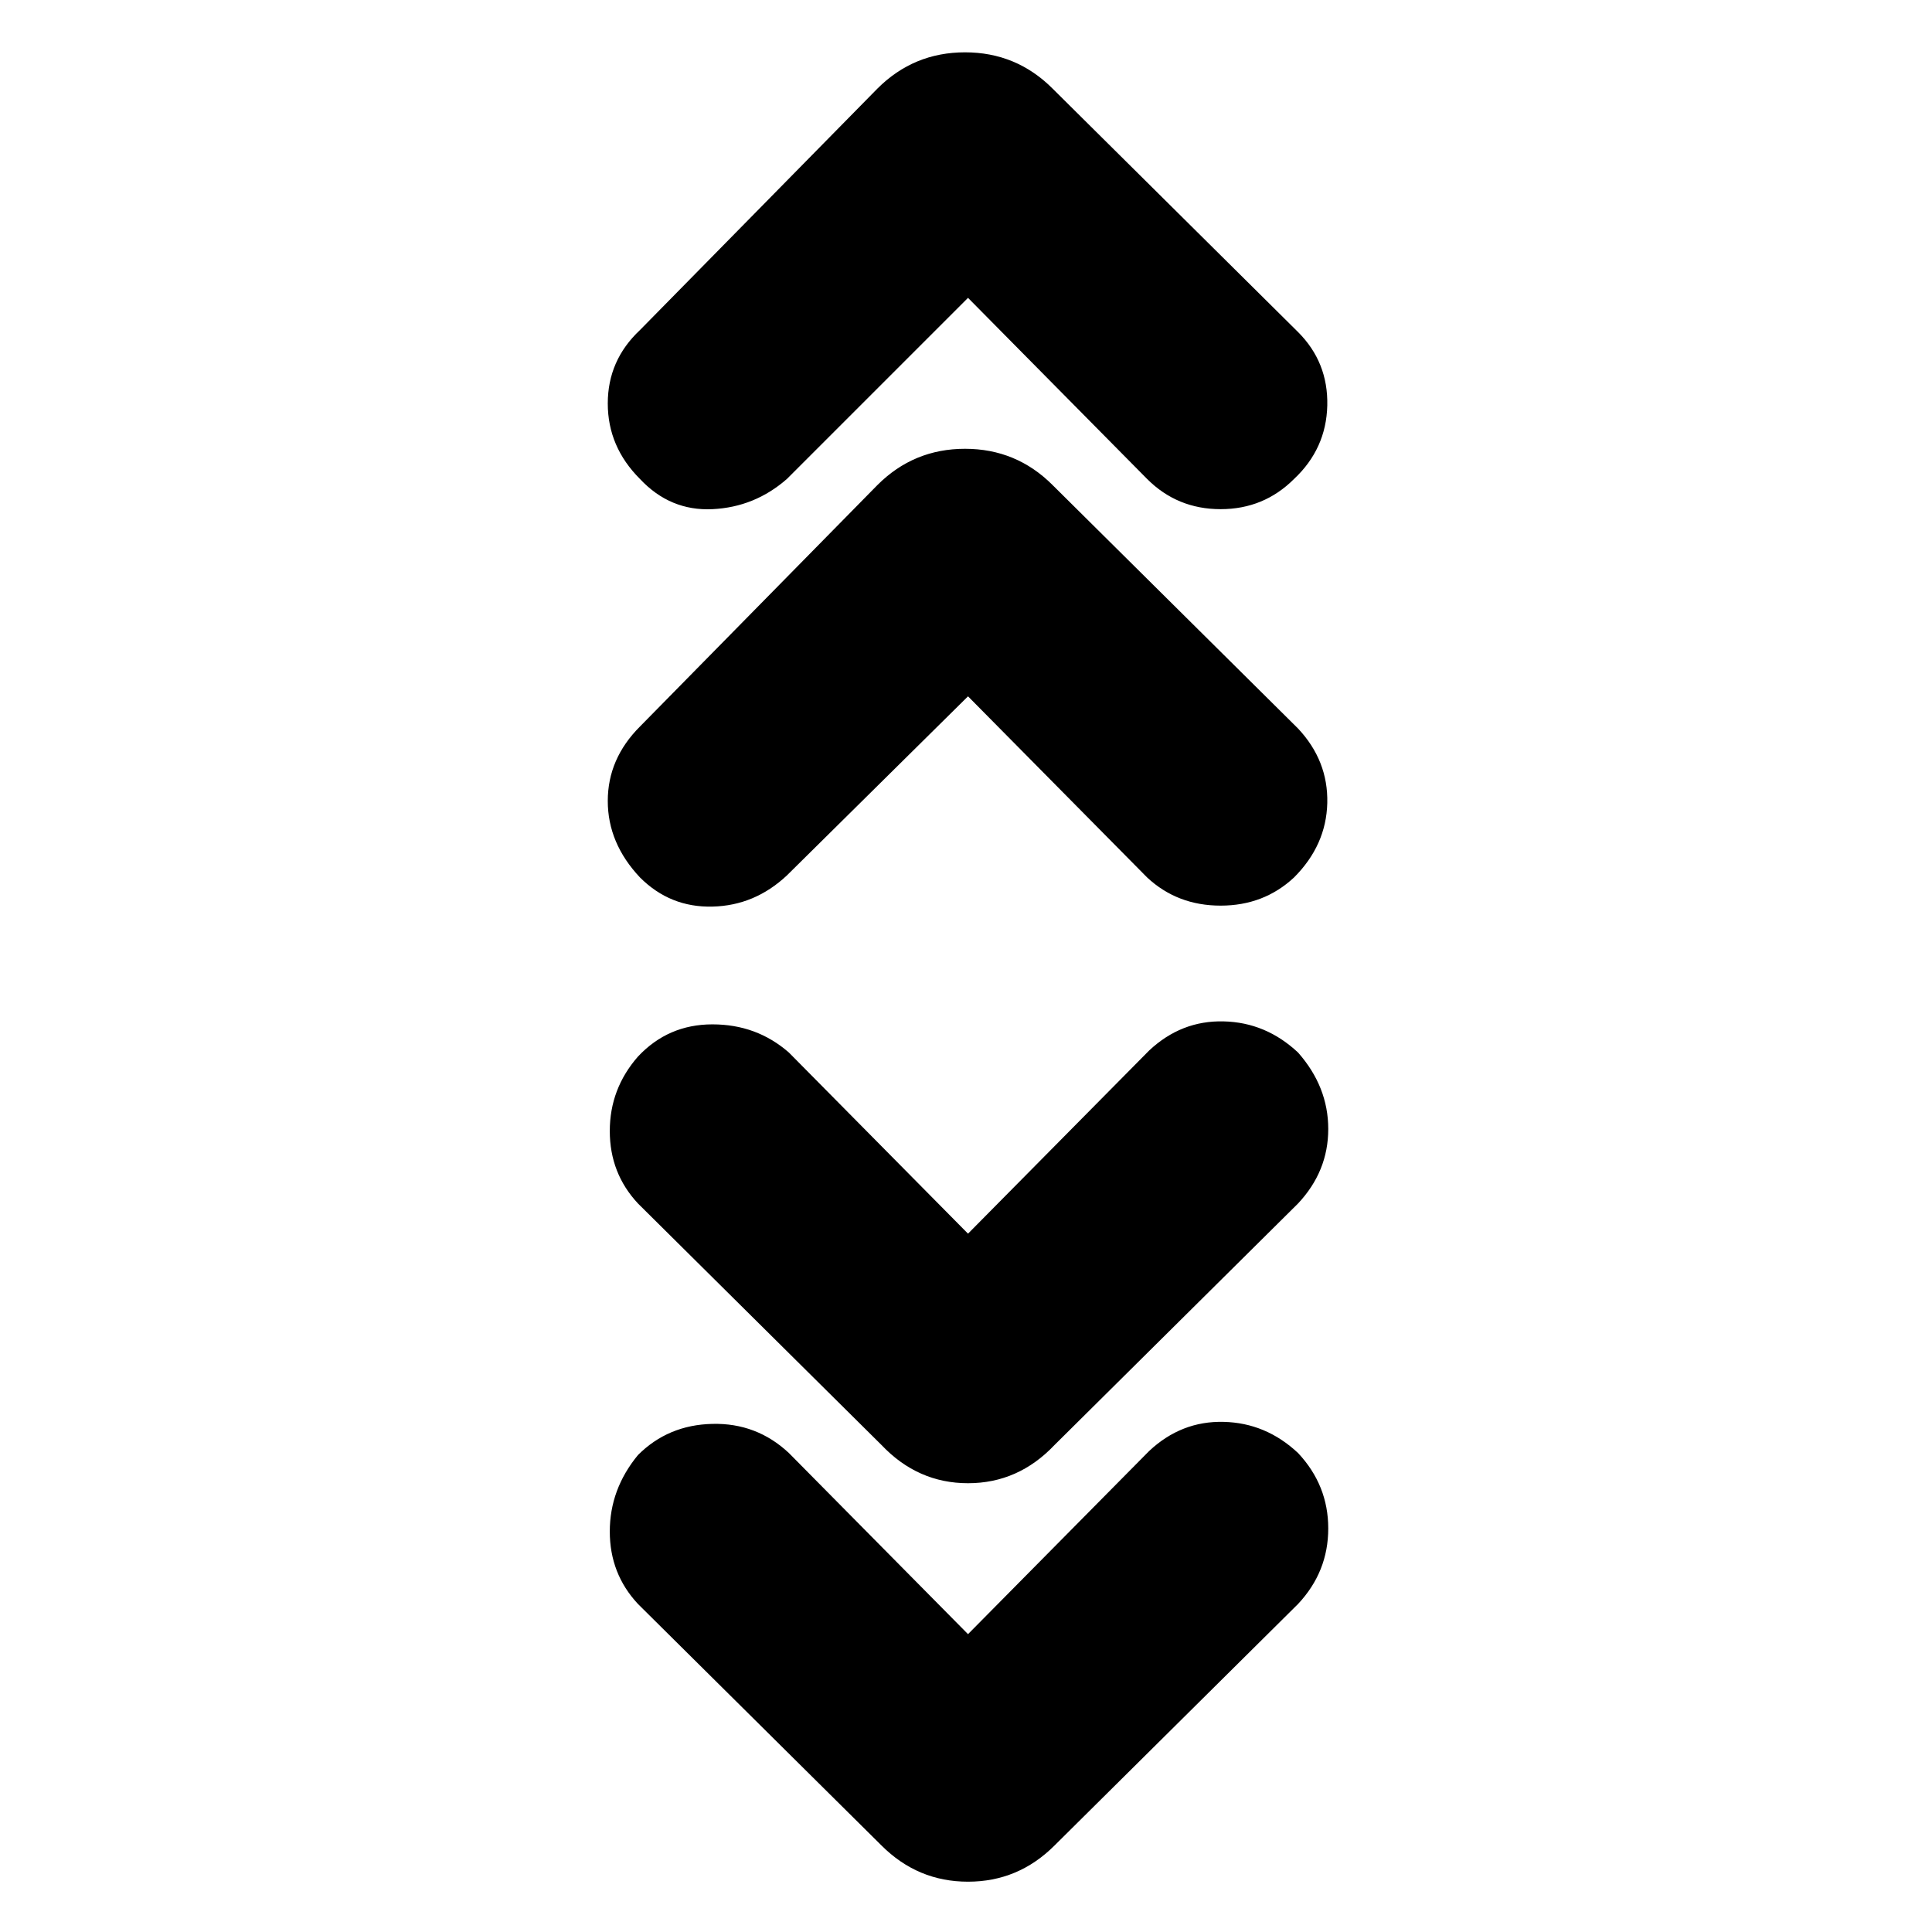 <svg xmlns="http://www.w3.org/2000/svg" height="24" width="24"><path d="m12.025 3.7-2.25 2.25q-.4.35-.925.375-.525.025-.9-.375-.4-.4-.4-.938 0-.537.4-.912l2.95-3q.45-.45 1.088-.45.637 0 1.087.45l3.05 3.025q.375.375.363.912-.013.538-.413.913-.375.375-.912.375-.538 0-.913-.375Zm0 4.95-2.25 2.225q-.4.375-.925.387-.525.013-.9-.362-.4-.425-.4-.95 0-.525.4-.925l2.95-3q.45-.45 1.088-.45.637 0 1.087.45l3.05 3.025q.375.4.363.925-.013.525-.413.925-.375.35-.912.35-.538 0-.913-.35Zm0 6.675 2.25-2.275q.4-.375.925-.362.525.012.925.387.375.425.375.95 0 .525-.375.925l-3.025 3q-.45.475-1.075.475t-1.075-.475l-3.025-3q-.35-.375-.35-.9t.35-.925q.375-.4.925-.4t.95.35Zm0 4.975 2.25-2.275q.4-.375.925-.362.525.012.925.387.375.4.375.937 0 .538-.375.938l-3.025 3q-.45.45-1.075.45t-1.075-.45l-3.025-3q-.35-.375-.35-.9t.35-.95q.375-.375.925-.387.55-.013.95.362Z"/></svg>